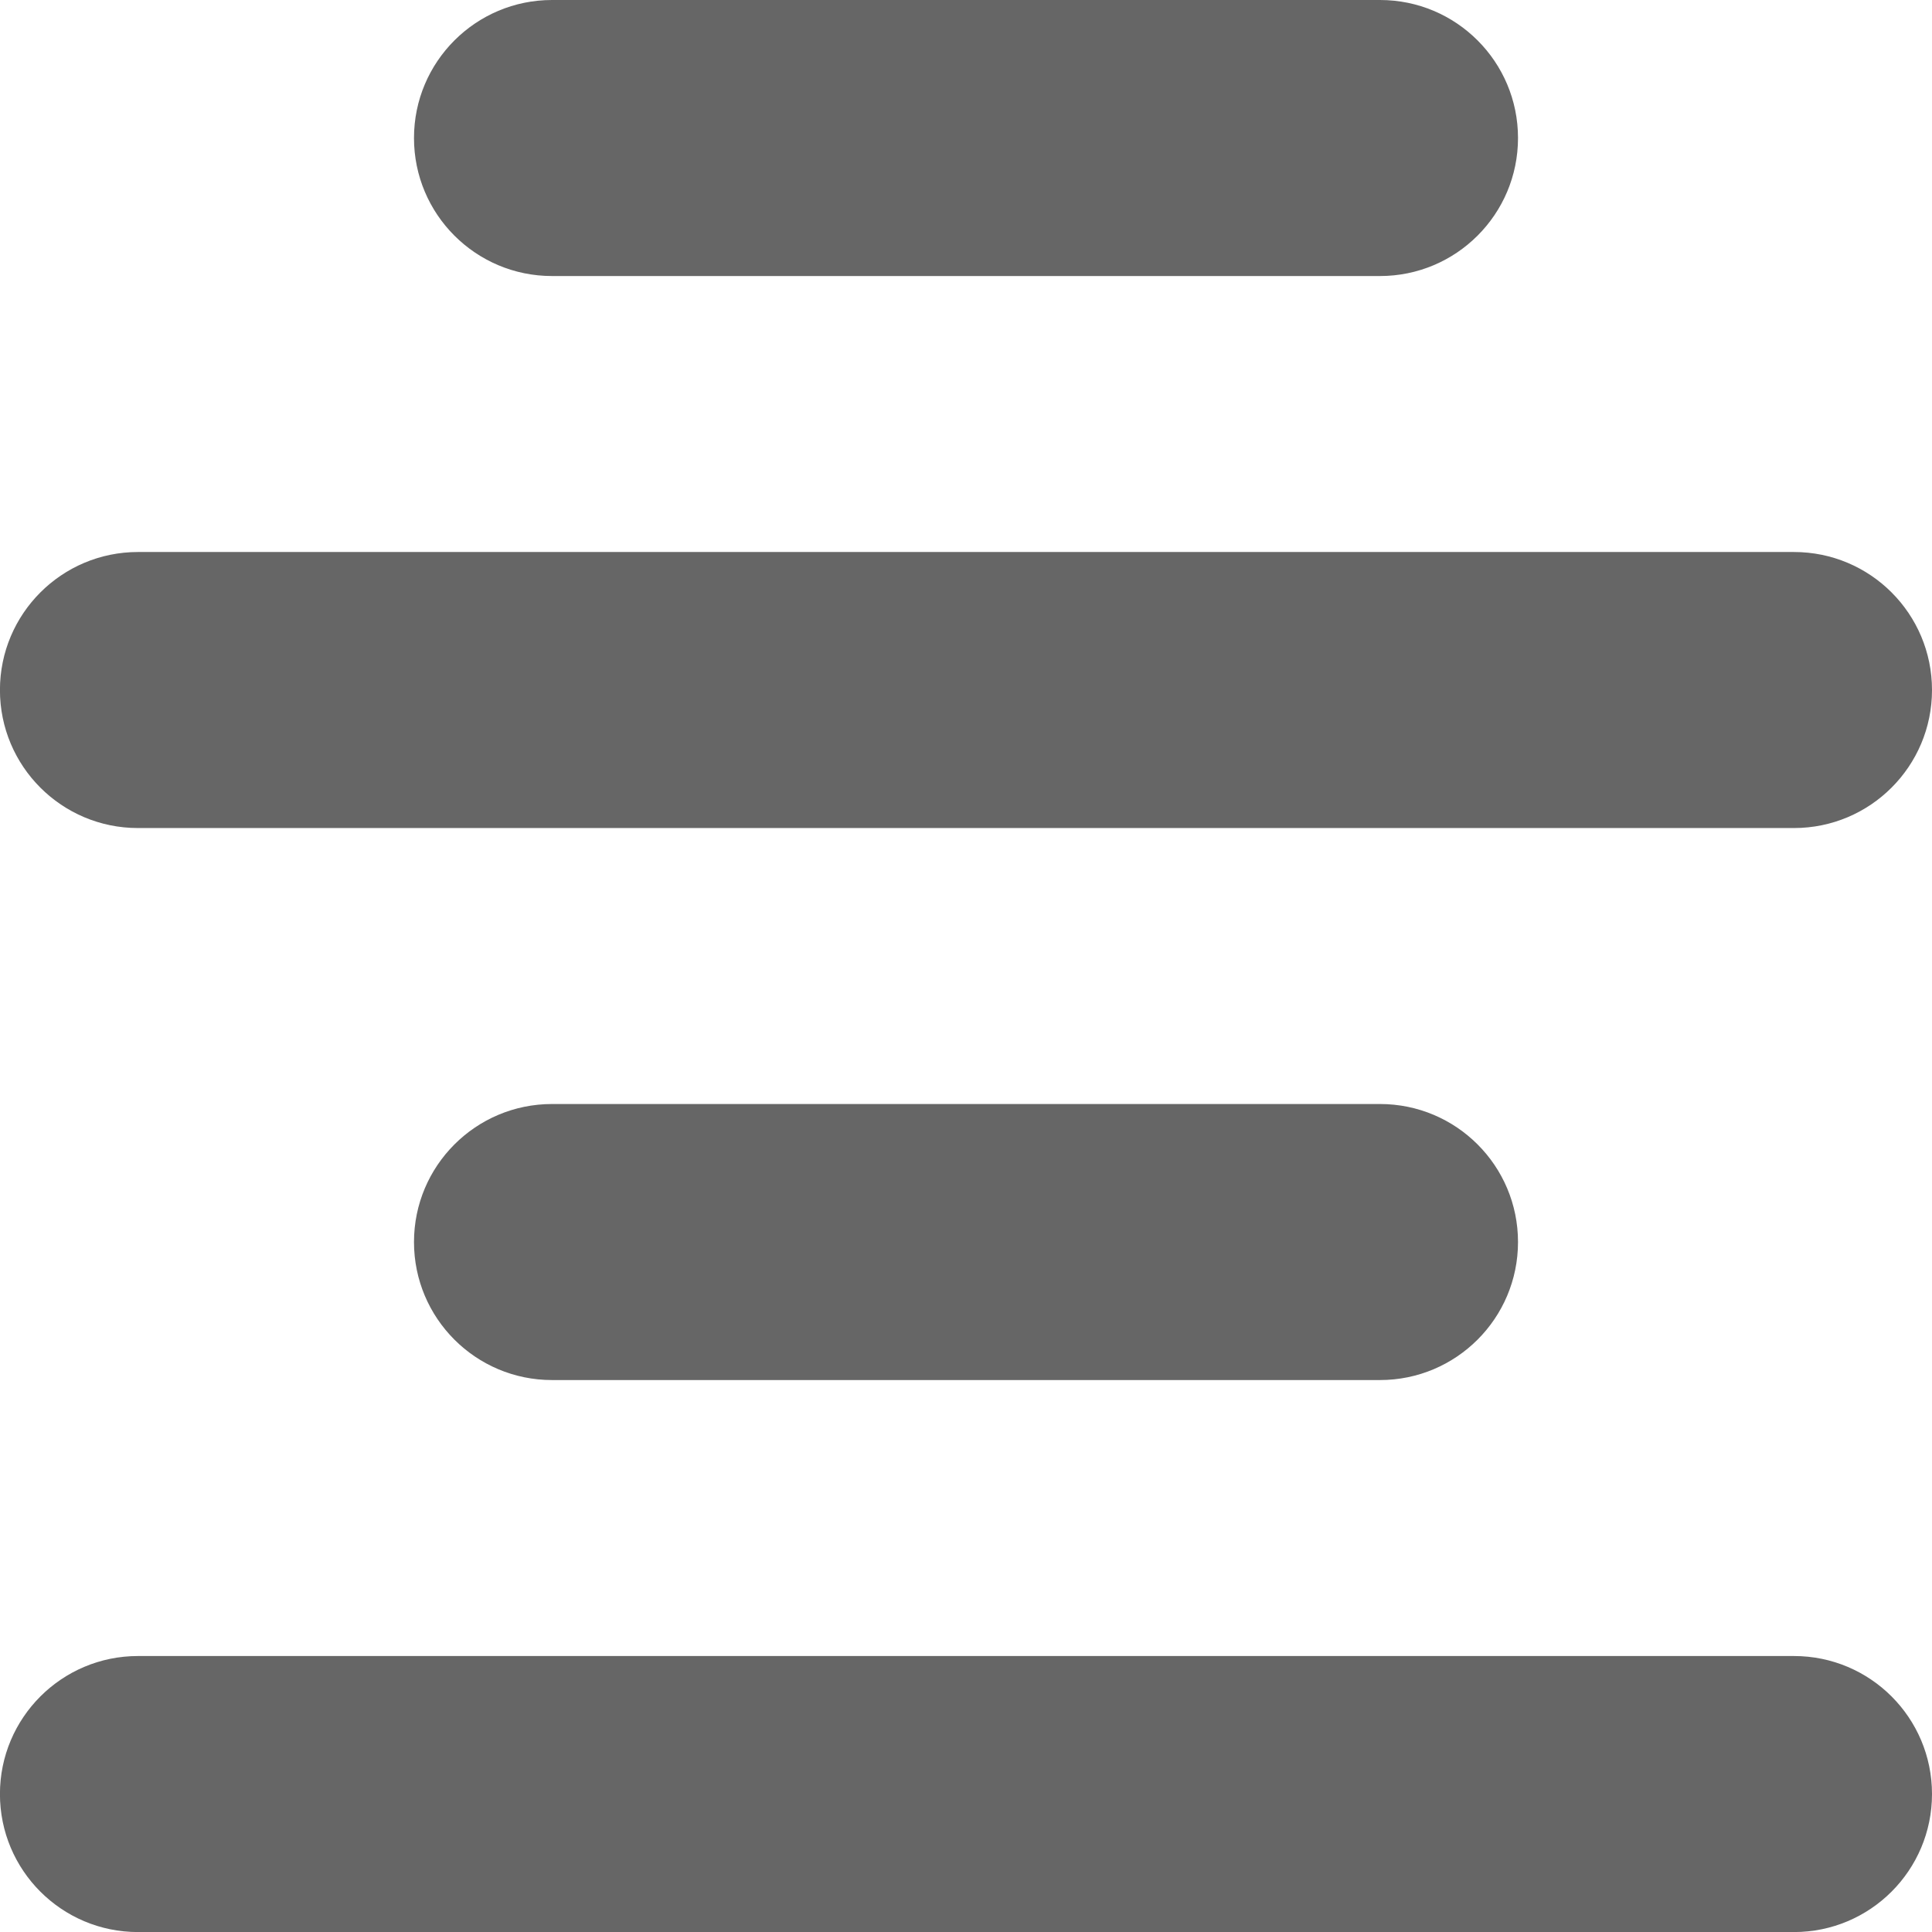 <!-- Generated by IcoMoon.io -->
<svg version="1.1" xmlns="http://www.w3.org/2000/svg" width="32" height="32" viewBox="0 0 32 32">
<title>justifycenter</title>
<path fill="#666" d="M29.714 27.429h-27.429c-1.262 0-2.286 1.023-2.286 2.286s1.023 2.286 2.286 2.286h27.429c1.262 0 2.286-1.023 2.286-2.286s-1.023-2.286-2.286-2.286z"></path>
<path fill="#666" d="M29.714 9.143h-27.429c-1.262 0-2.286 1.023-2.286 2.286s1.023 2.286 2.286 2.286h27.429c1.262 0 2.286-1.023 2.286-2.286s-1.023-2.286-2.286-2.286z"></path>
<path fill="#666" d="M22.857 18.286h-13.714c-1.262 0-2.286 1.023-2.286 2.286s1.023 2.286 2.286 2.286h13.714c1.262 0 2.286-1.023 2.286-2.286s-1.023-2.286-2.286-2.286z"></path>
<path fill="#666" d="M22.857 0h-13.714c-1.262 0-2.286 1.023-2.286 2.286s1.023 2.286 2.286 2.286h13.714c1.262 0 2.286-1.023 2.286-2.286s-1.023-2.286-2.286-2.286z"></path>
</svg>
